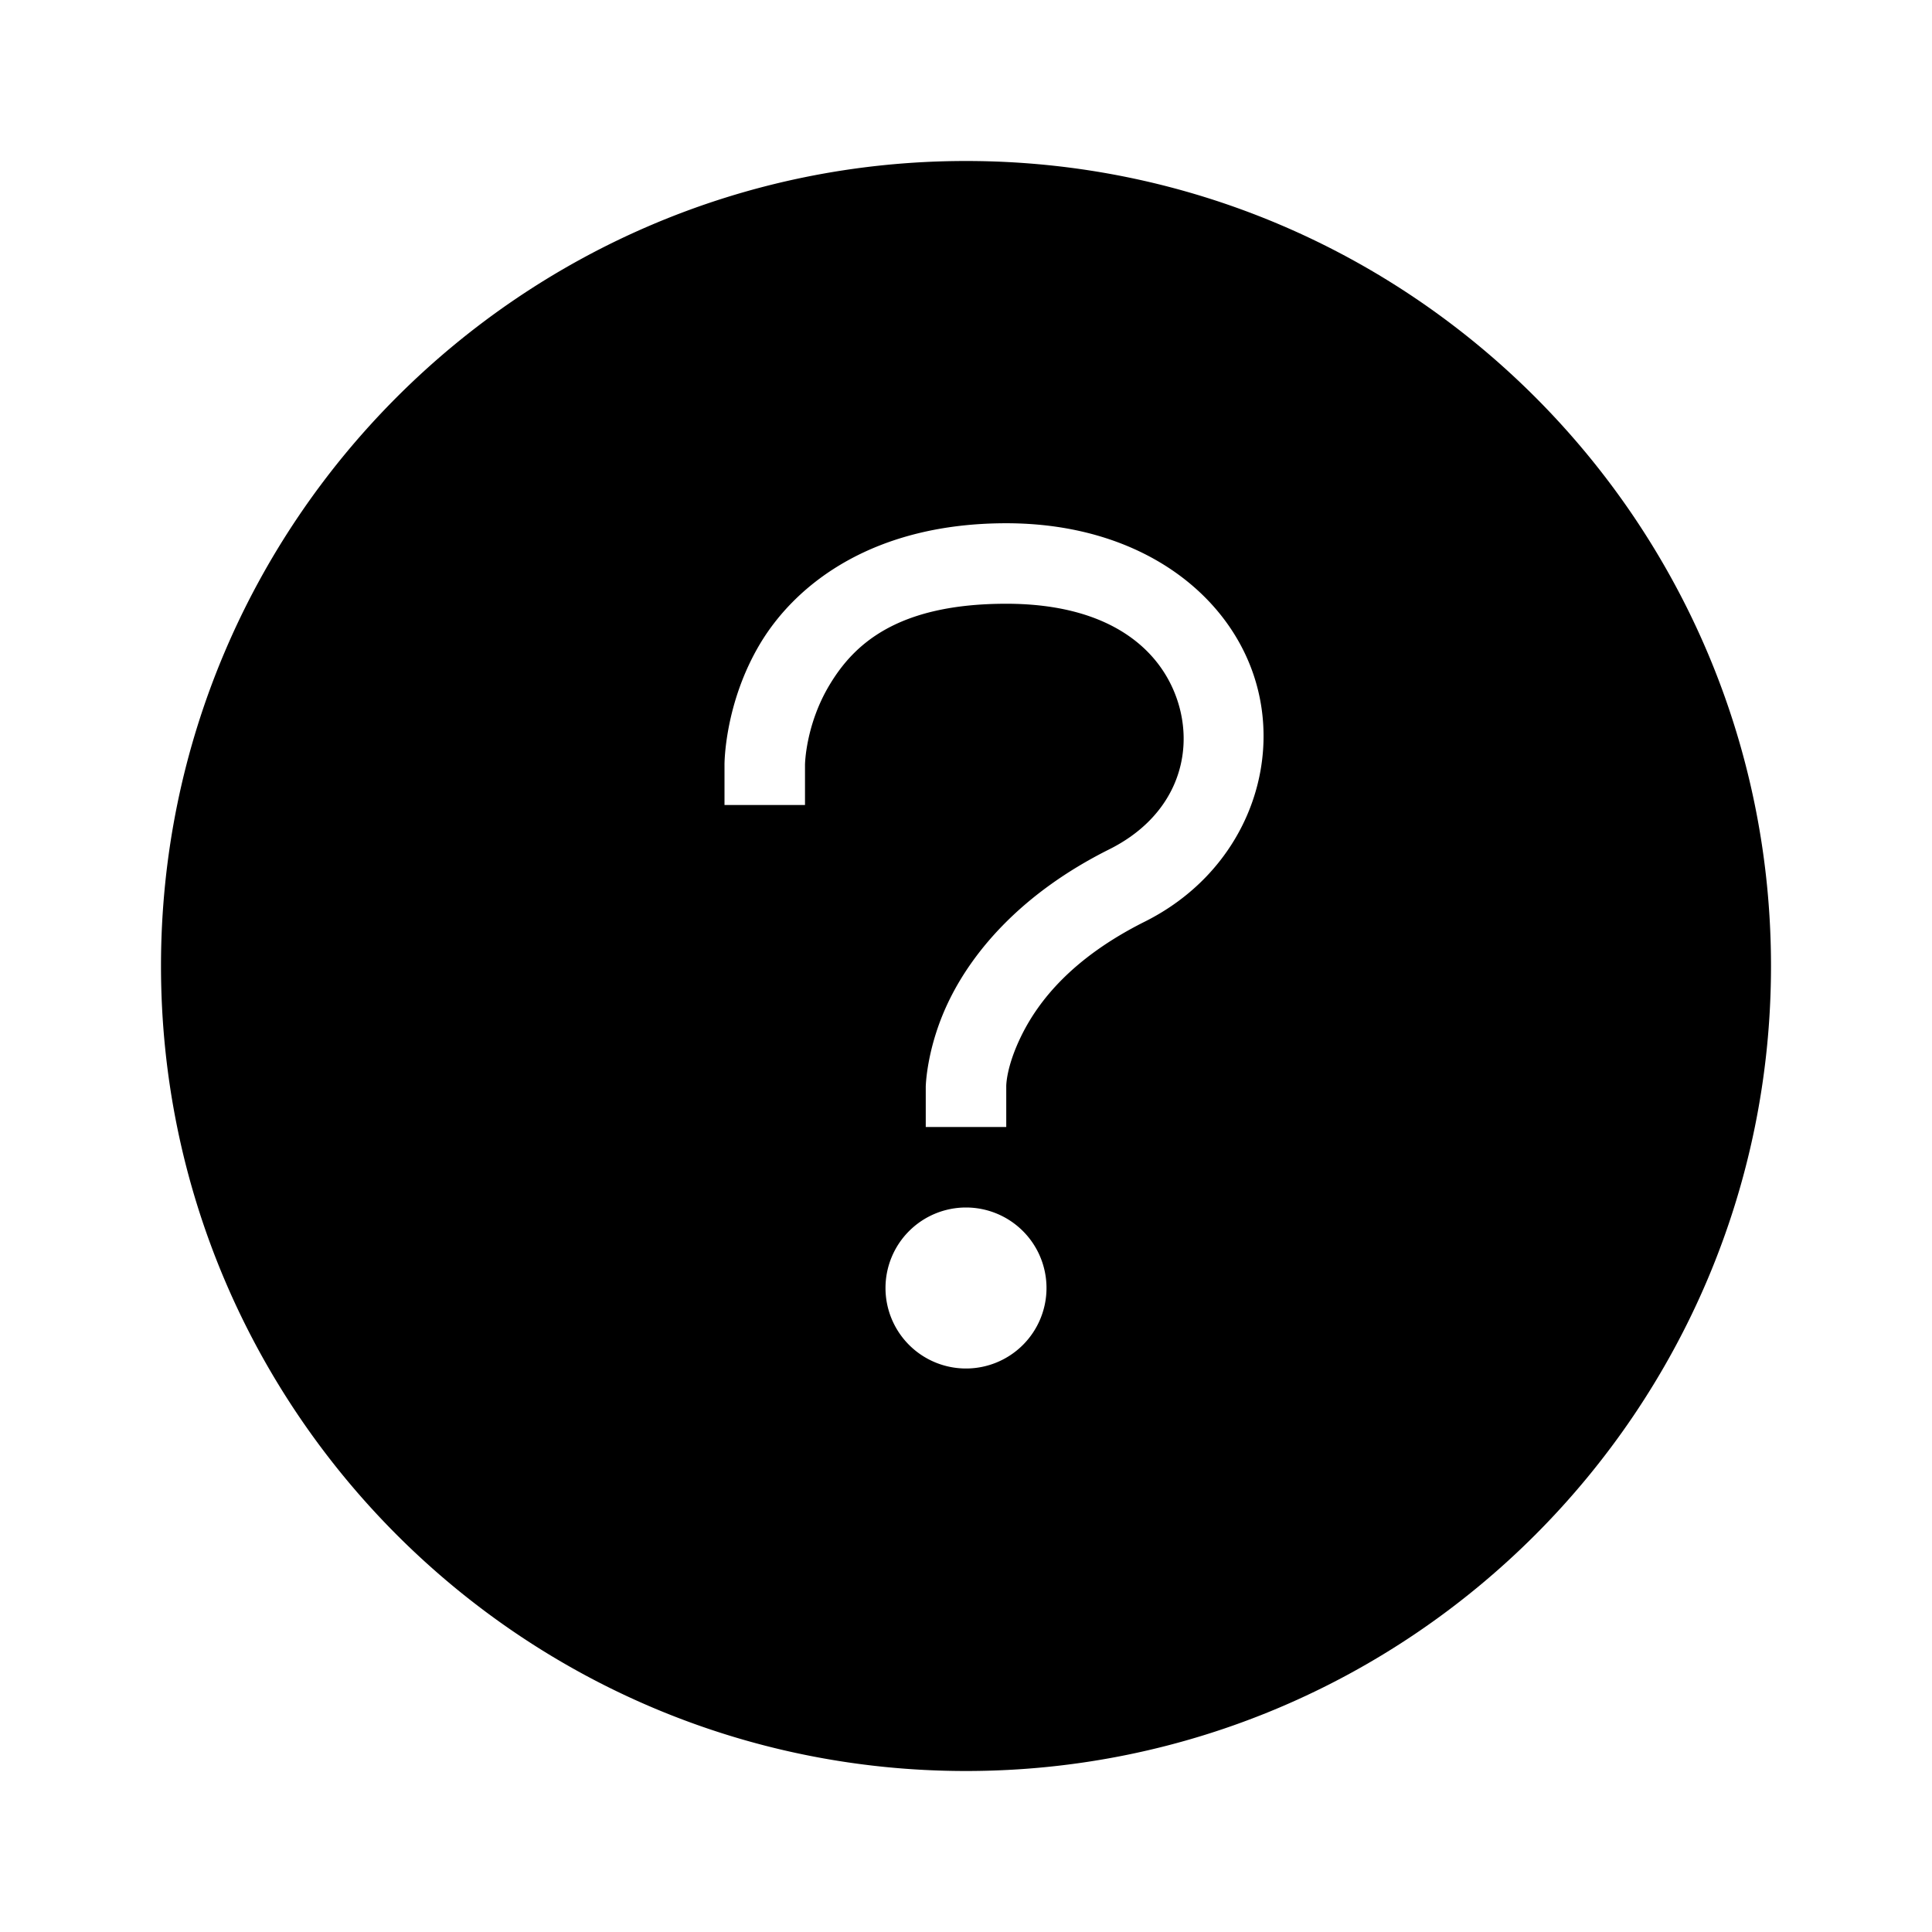 <svg xmlns="http://www.w3.org/2000/svg" viewBox="0 0 24 24"><path style="line-height:normal;font-variant-ligatures:normal;font-variant-position:normal;font-variant-caps:normal;font-variant-numeric:normal;font-variant-alternates:normal;font-feature-settings:normal;text-indent:0;text-align:start;text-decoration-line:none;text-decoration-style:solid;text-decoration-color:#000;text-transform:none;text-orientation:mixed;white-space:normal;shape-padding:0;isolation:auto;mix-blend-mode:normal;solid-color:#000;solid-opacity:1" d="M12 2C6.483 2 2 6.483 2 12s4.483 10 10 10 10-4.483 10-10S17.517 2 12 2zm.5 4.5c1.667 0 2.792.89 3.105 1.988.314 1.099-.189 2.362-1.382 2.96-.91.455-1.32.99-1.526 1.4-.205.41-.197.652-.197.652v.5h-1v-.5s.008-.508.303-1.098c.294-.59.885-1.305 1.974-1.85.807-.402 1.054-1.139.868-1.79C14.458 8.11 13.833 7.5 12.5 7.5c-1.361 0-1.896.509-2.195 1.008-.3.499-.305.992-.305.992v.5H9v-.5s-.005-.757.445-1.508C9.896 7.242 10.861 6.5 12.5 6.5zM12 15a1 1 0 0 1 1 1 1 1 0 0 1-1 1 1 1 0 0 1-1-1 1 1 0 0 1 1-1z"/></svg>